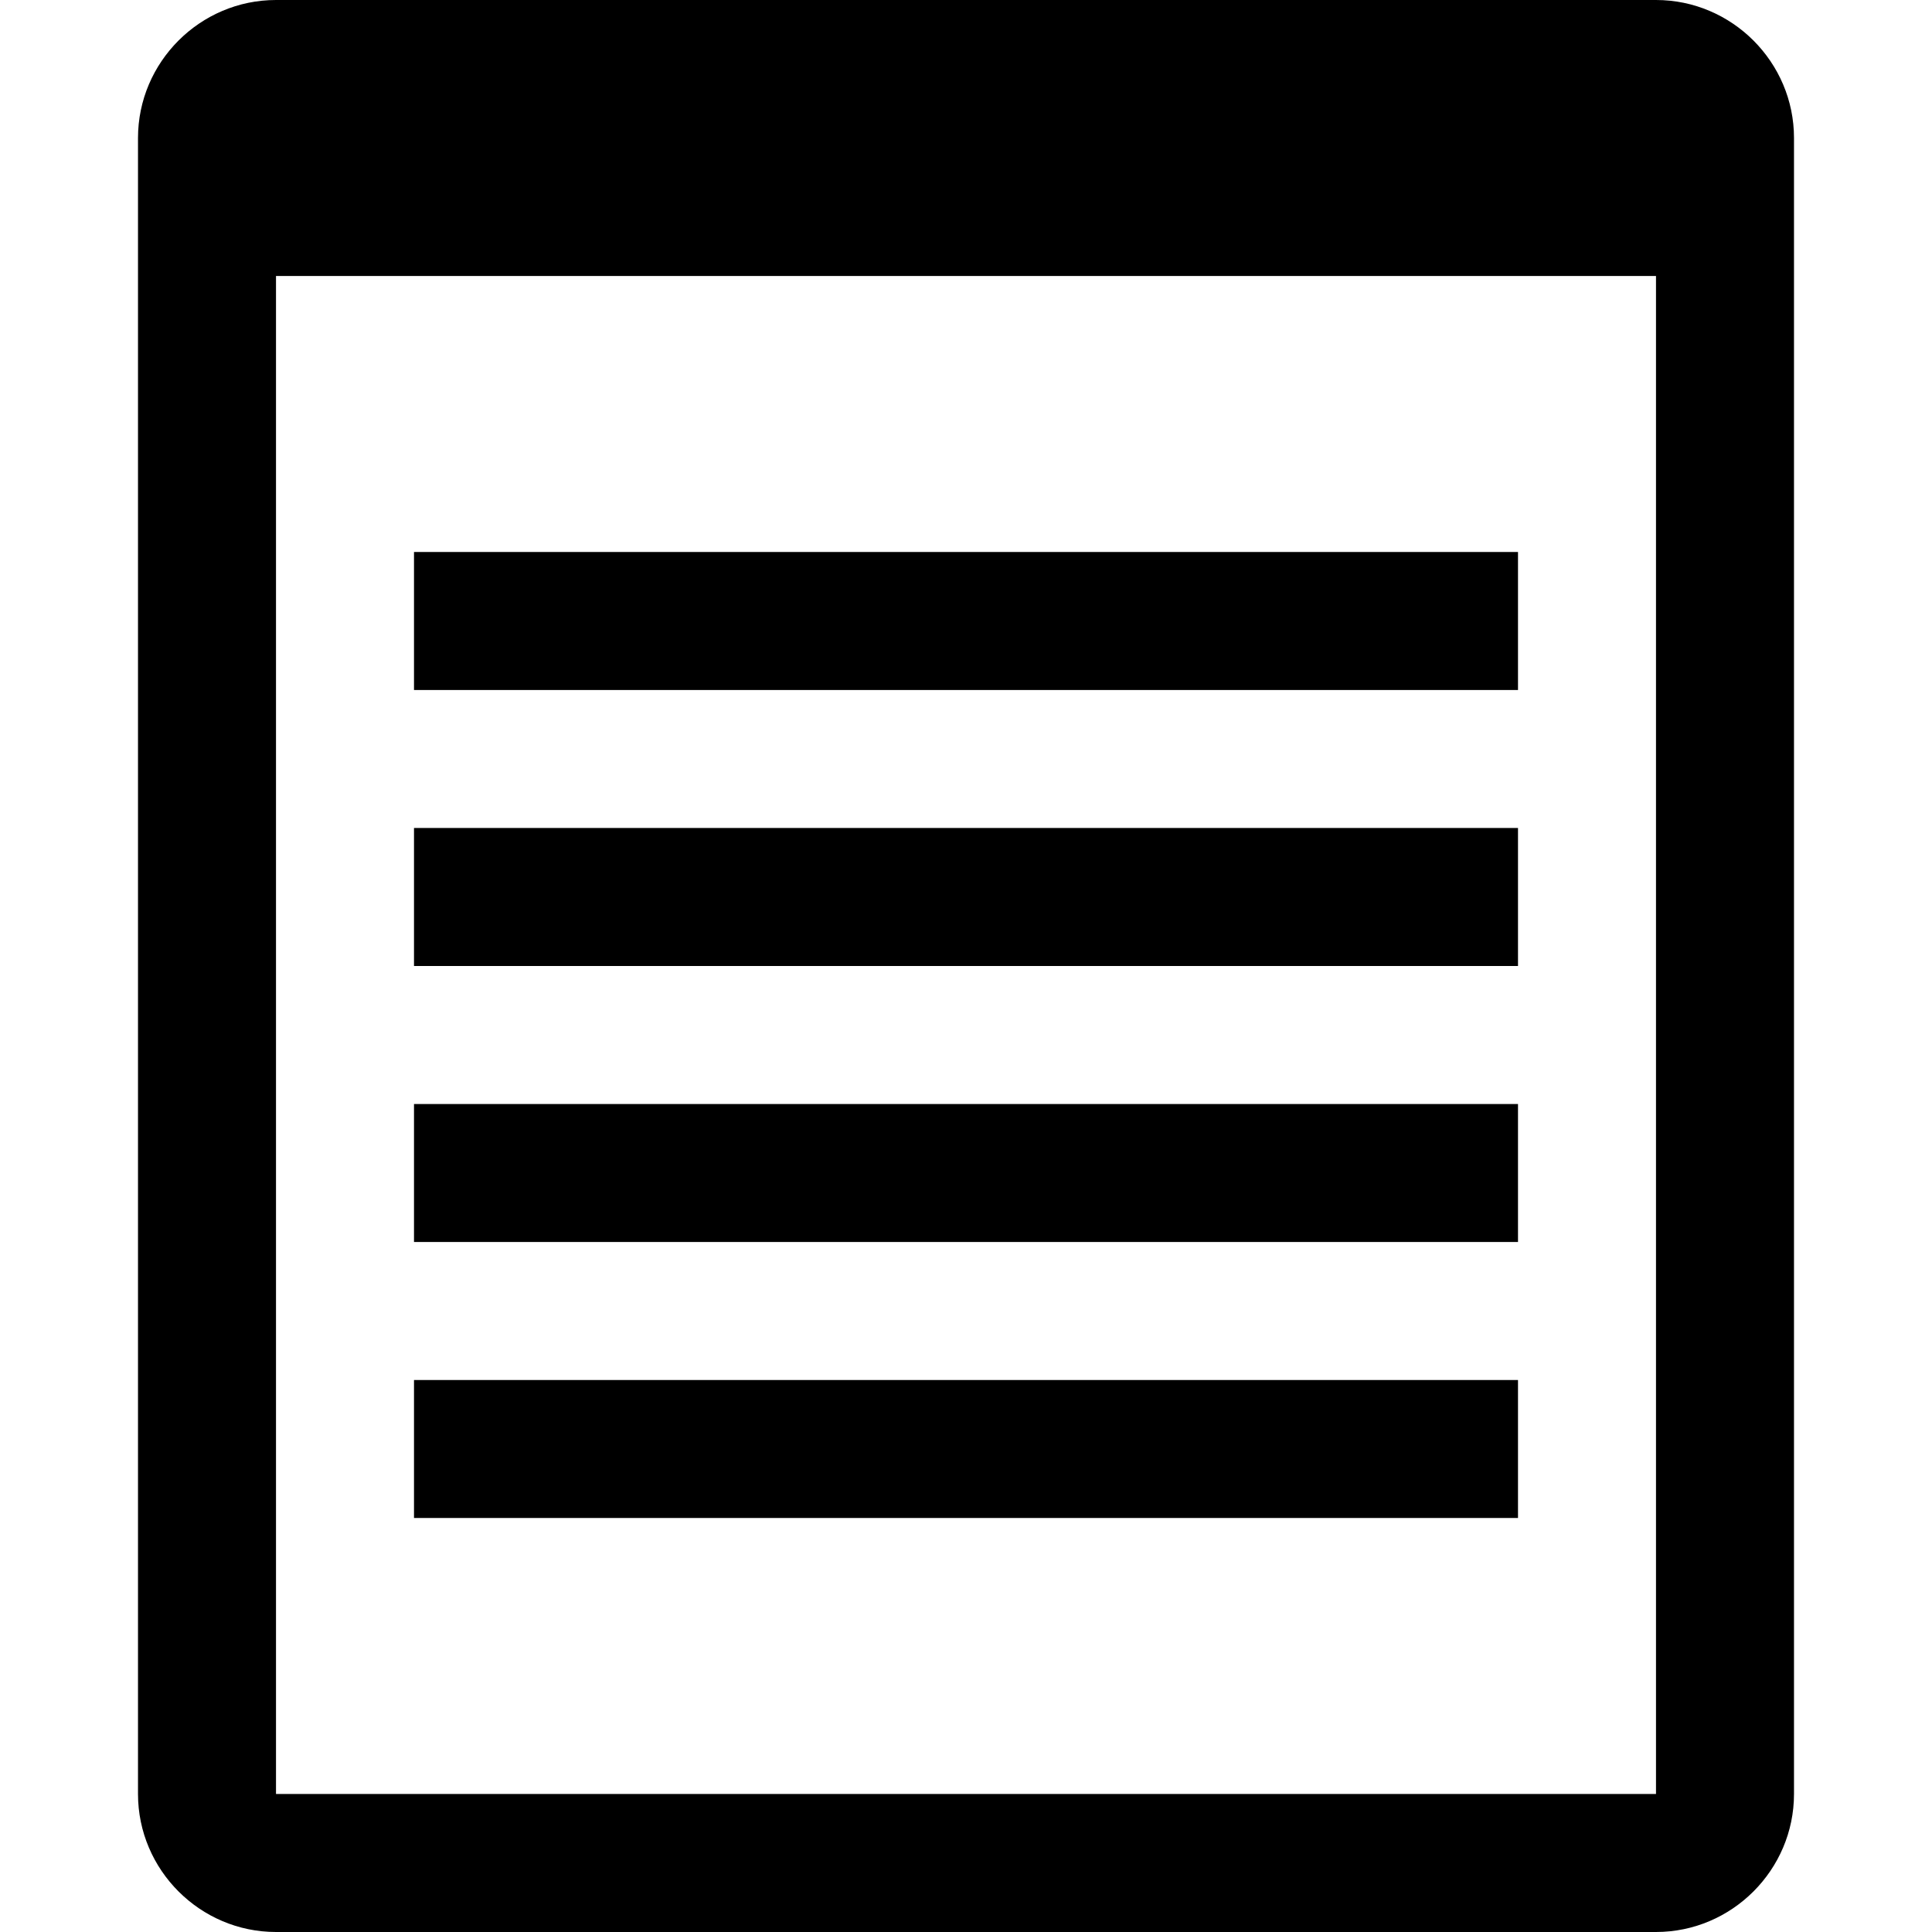 <?xml version="1.0" encoding="utf-8"?>
<!-- Generator: Adobe Illustrator 22.1.0, SVG Export Plug-In . SVG Version: 6.00 Build 0)  -->
<svg version="1.1" id="Log" xmlns="http://www.w3.org/2000/svg" xmlns:xlink="http://www.w3.org/1999/xlink" x="0px" y="0px"
	 width="14px" height="14px" viewBox="0 0 14 14" enable-background="new 0 0 14 14" xml:space="preserve">
<rect id="svgToolTipPane" fill="none" width="14" height="14"/>
<path id="iconColor" d="M12,0H2C1.45,0,1,0.45,1,1v12c0,0.55,0.45,1,1,1h10c0.55,0,1-0.45,1-1V1C13,0.45,12.55,0,12,0z M12,13H2V2
	h10V13z M11,7H3V6h8V7z M11,4H3v1h8V4z M11,8H3v1h8V8z M11,10H3v1h8V10z"/>
</svg>

